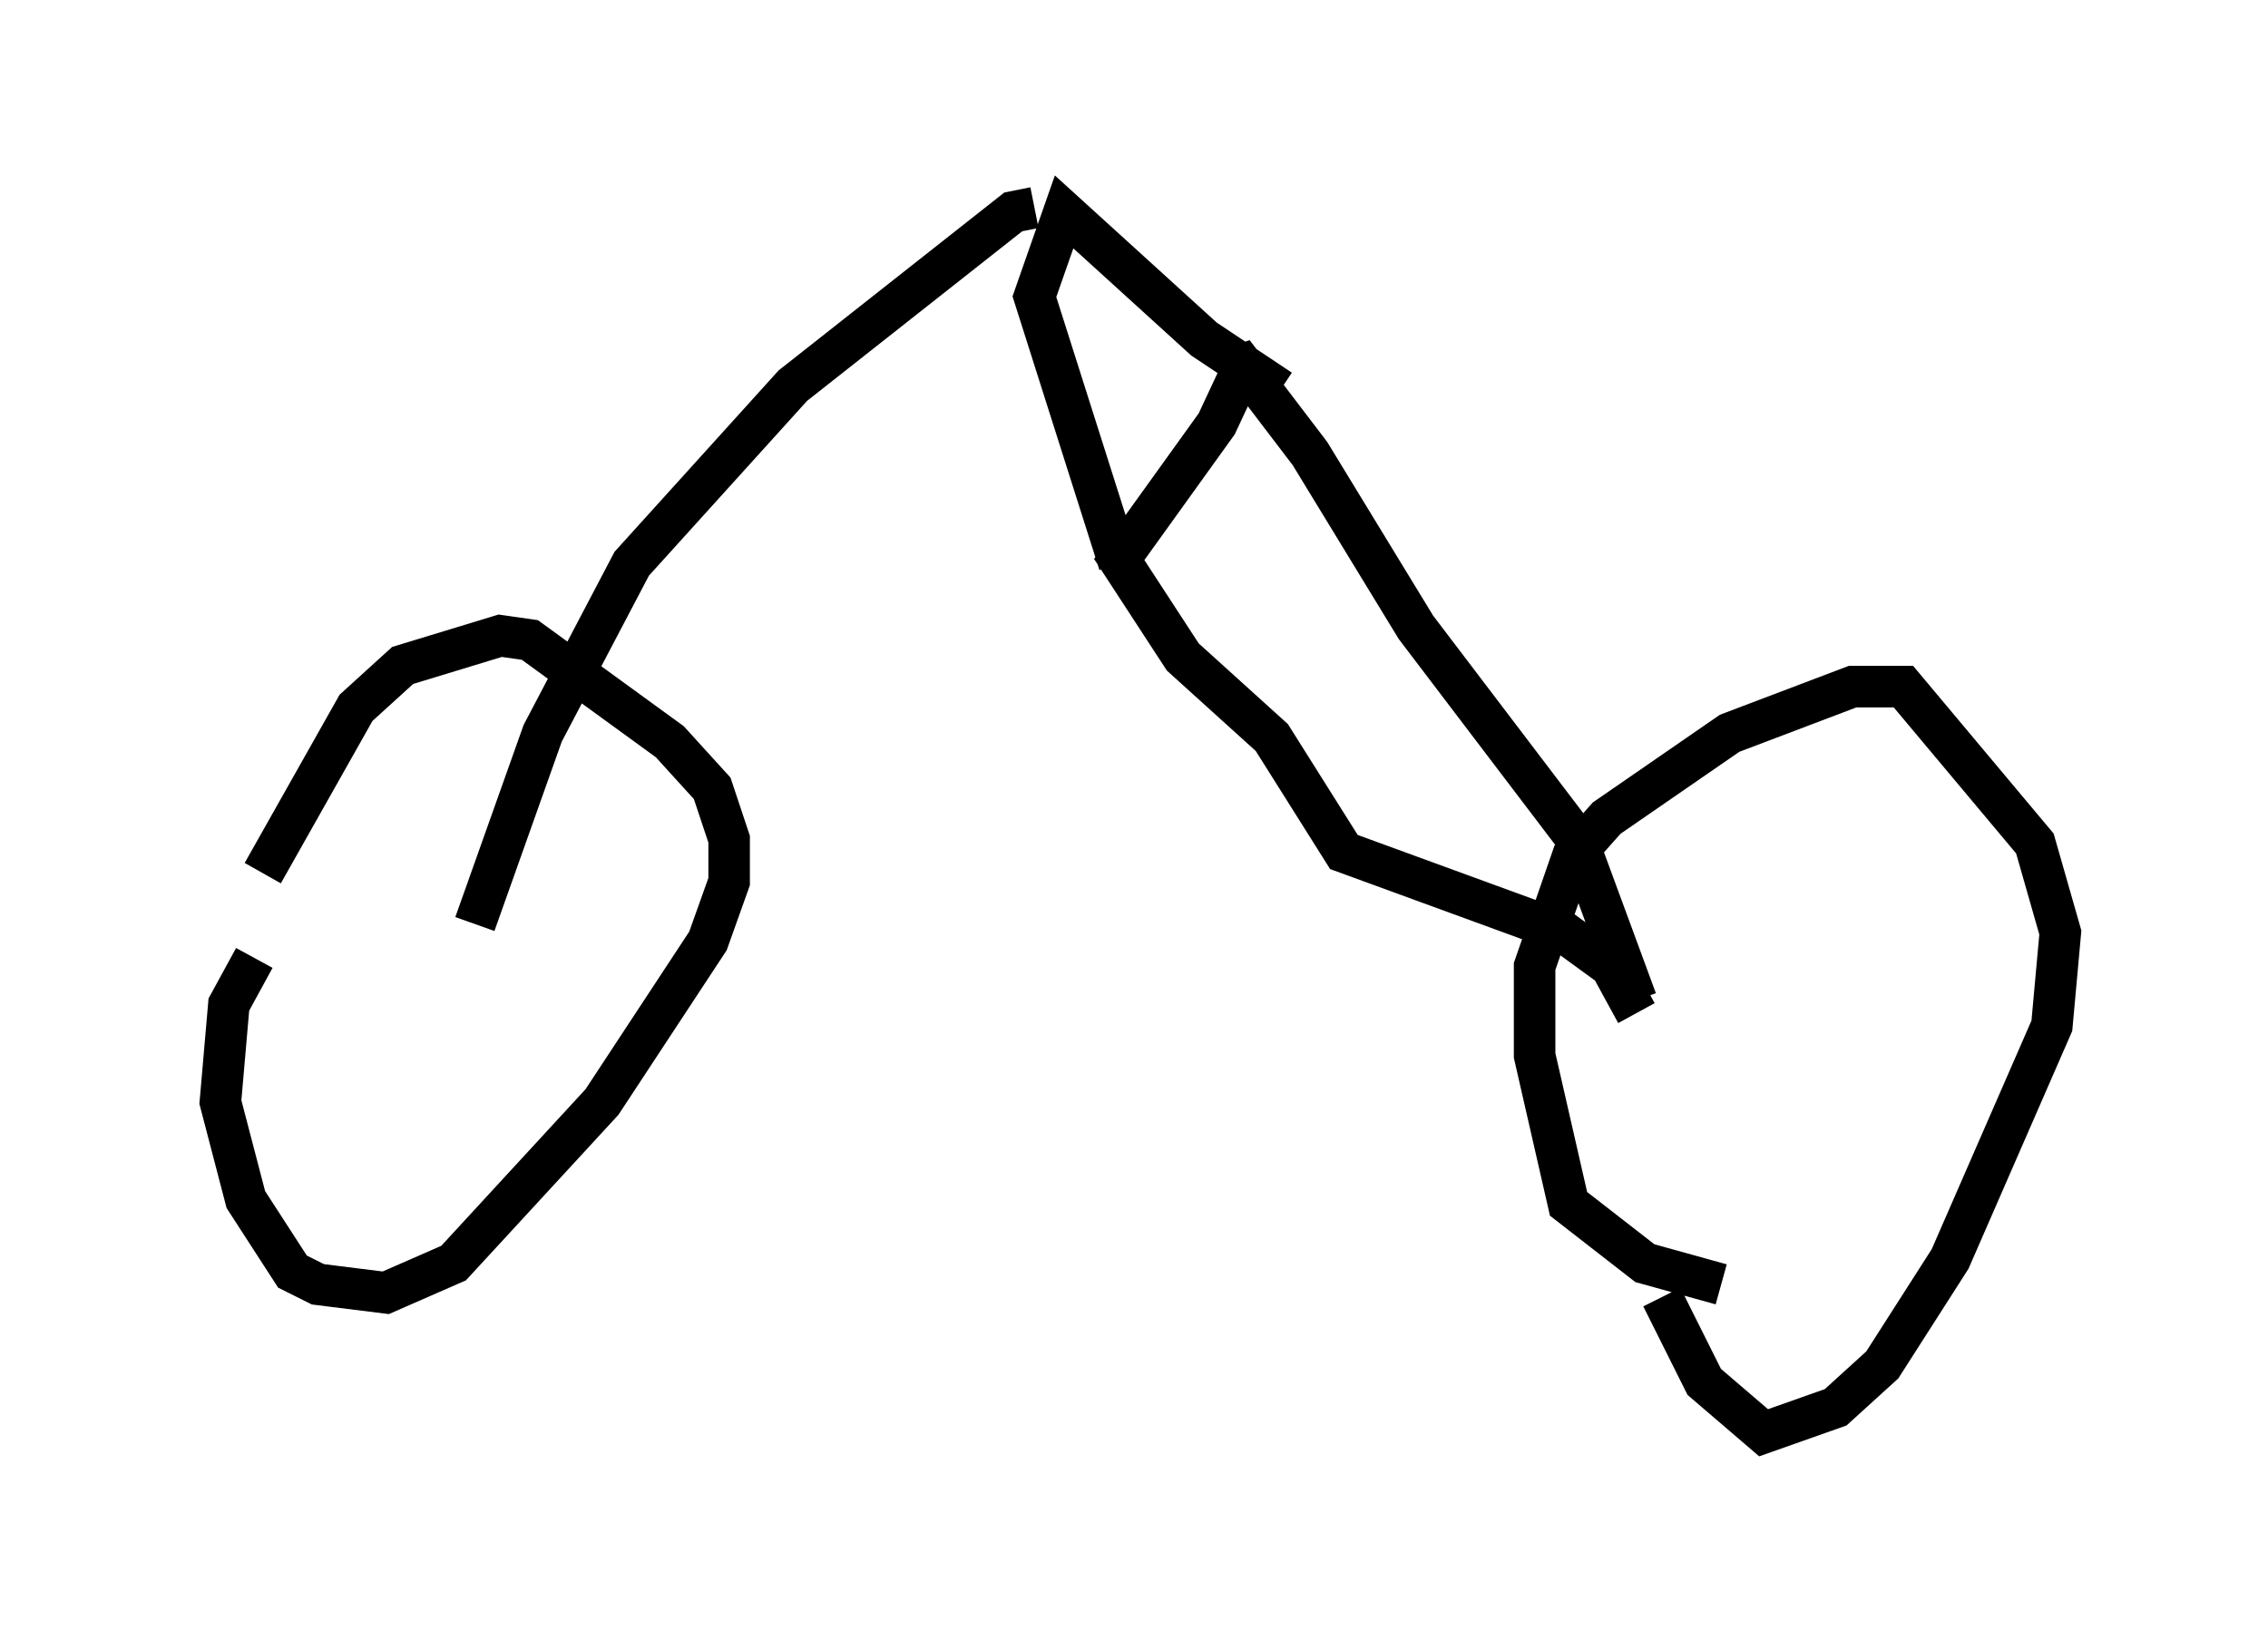 <?xml version="1.0" encoding="utf-8" ?>
<svg baseProfile="full" height="39.502" version="1.1" width="54.611" xmlns="http://www.w3.org/2000/svg" xmlns:ev="http://www.w3.org/2001/xml-events" xmlns:xlink="http://www.w3.org/1999/xlink"><defs /><rect fill="white" height="39.502" width="54.611" x="0" y="0" /><path d="M5, 24.6 m1.327, -3.573 l2.246, -3.981 1.123, -1.021 l2.348, -0.715 0.715, 0.102 l3.369, 2.45 1.021, 1.123 l0.408, 1.225 0.0, 1.021 l-0.51, 1.429 -2.552, 3.879 l-3.573, 3.879 -1.633, 0.715 l-1.633, -0.204 -0.613, -0.306 l-1.123, -1.735 -0.613, -2.348 l0.204, -2.348 0.613, -1.123 m35.321, 7.861 l-1.838, -0.51 -1.838, -1.429 l-0.817, -3.573 0.0, -2.144 l0.919, -2.654 0.817, -0.919 l2.96, -2.042 2.96, -1.123 l1.225, 0.0 3.165, 3.777 l0.613, 2.144 -0.204, 2.246 l-2.45, 5.615 -1.633, 2.552 l-1.123, 1.021 -1.735, 0.613 l-1.429, -1.225 -1.021, -2.042 m-0.613, -7.146 l-1.429, -3.879 -3.879, -5.104 l-2.552, -4.185 -1.633, -2.144 l-0.306, 0.102 m9.8, 15.517 l-0.613, -1.123 -1.123, -0.817 l-5.308, -1.94 -1.735, -2.756 l-2.144, -1.94 -1.531, -2.348 l2.348, -3.267 0.715, -1.531 m-3.063, 4.9 l-2.042, -6.431 0.715, -2.042 l3.369, 3.063 1.838, 1.225 m-5.921, -4.39 l-0.51, 0.102 -5.308, 4.185 l-3.879, 4.288 -2.144, 4.083 l-1.633, 4.594 " fill="none" stroke="black" stroke-width="1" /></svg>